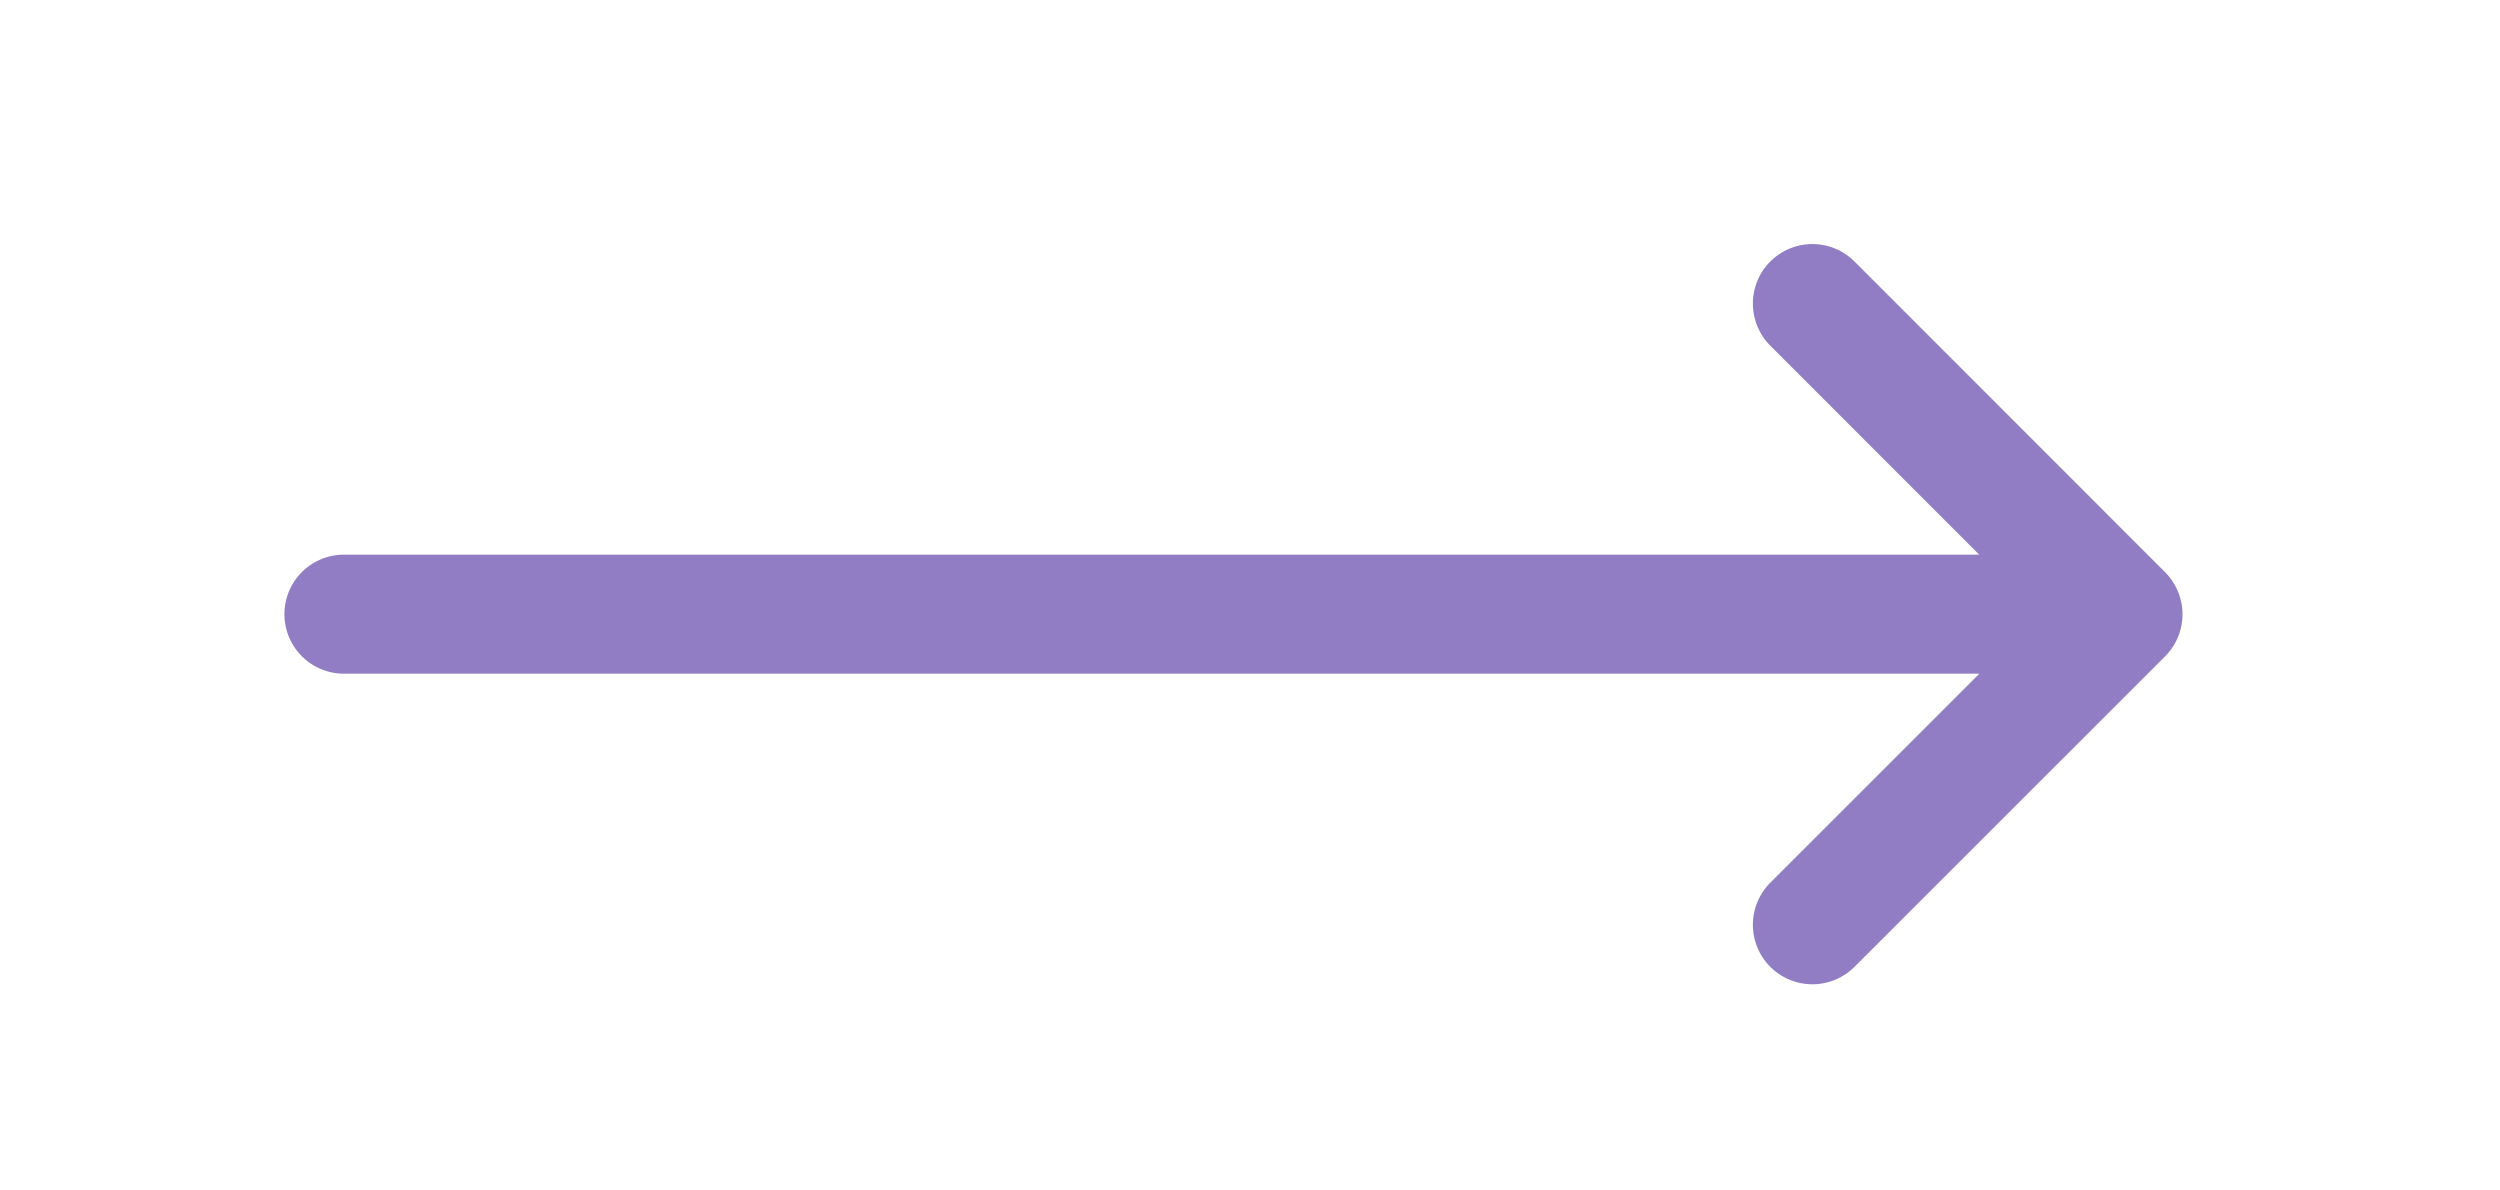 
<svg width="21" height="10" fill="none" xmlns="http://www.w3.org/2000/svg"><path d="M15.224 2.55l2.609 2.61-2.609 2.608M2.889 5.159h14.674" stroke="#917DC3" stroke-linecap="round" stroke-linejoin="round"/></svg>